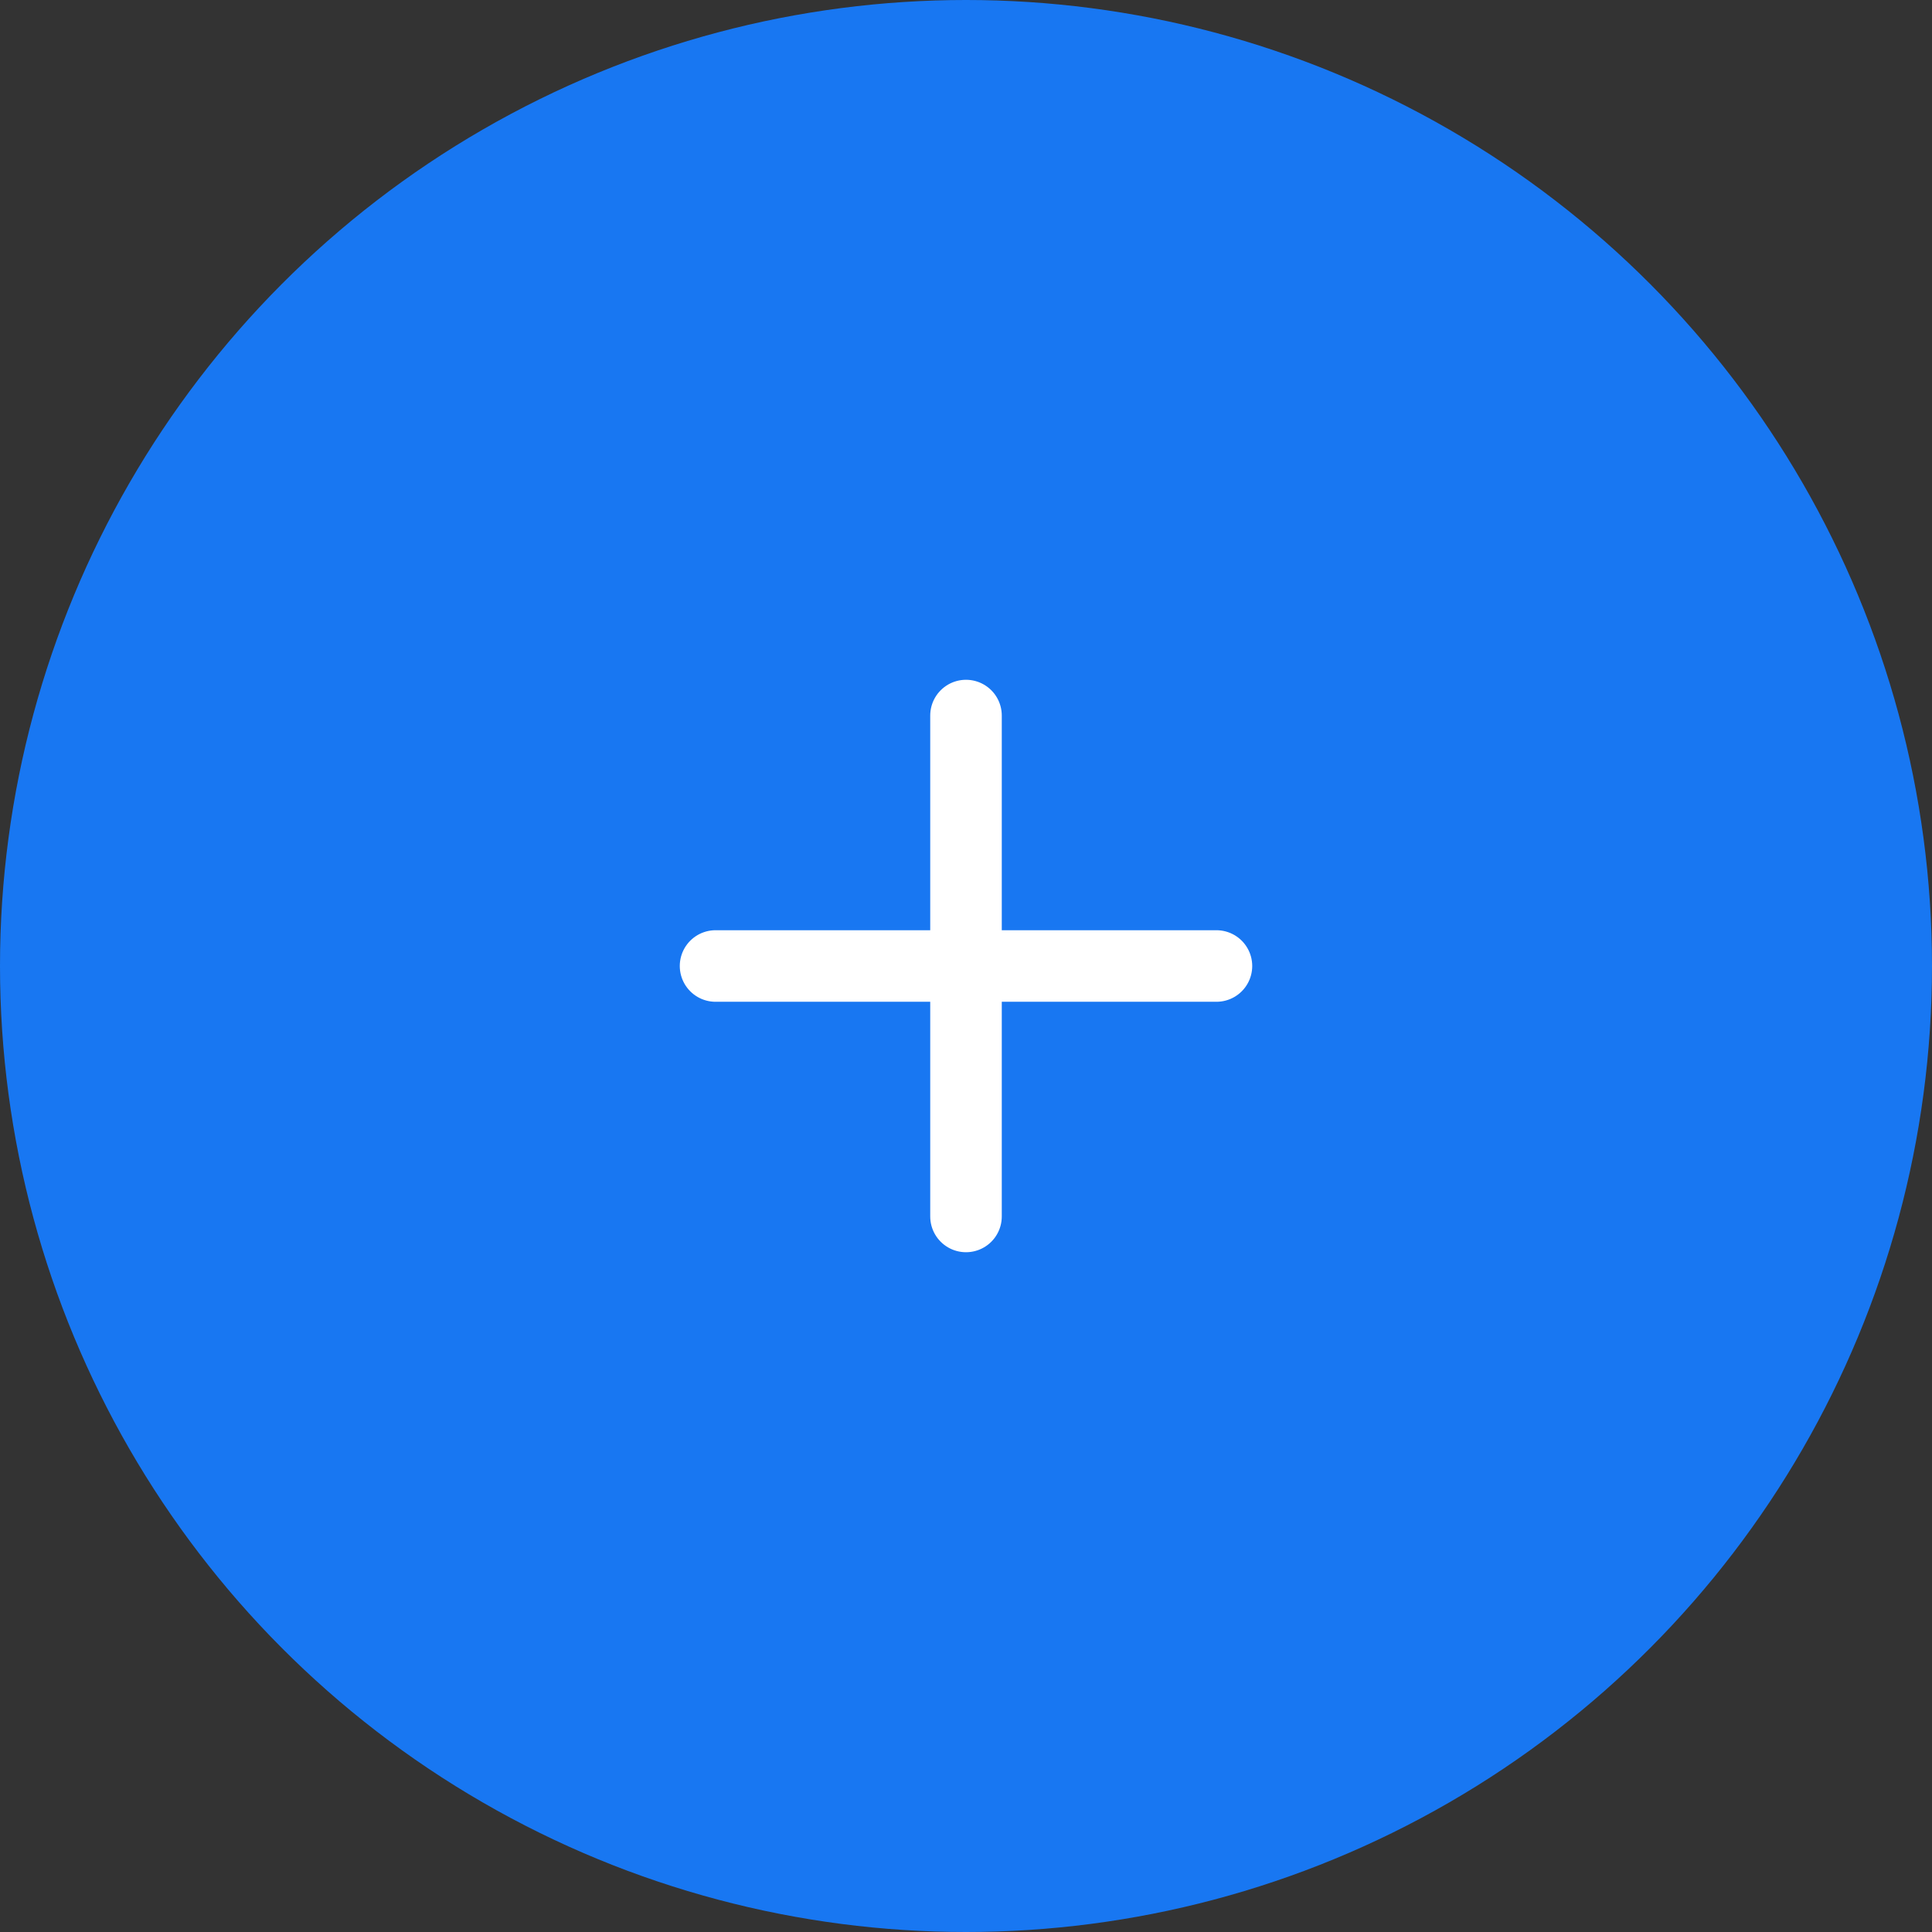 <svg width="54" height="54" viewBox="0 0 54 54" fill="none" xmlns="http://www.w3.org/2000/svg">
<rect x="0" y="0" width="54" height="54" fill="#333333" stroke="none"/>
<circle cx="27" cy="27" r="27" fill="#1877F2"/>
<path d="M27 20V34" stroke="white" stroke-width="2" stroke-linecap="round" stroke-linejoin="round"/>
<path d="M20 27H34" stroke="white" stroke-width="2" stroke-linecap="round" stroke-linejoin="round"/>
</svg>
